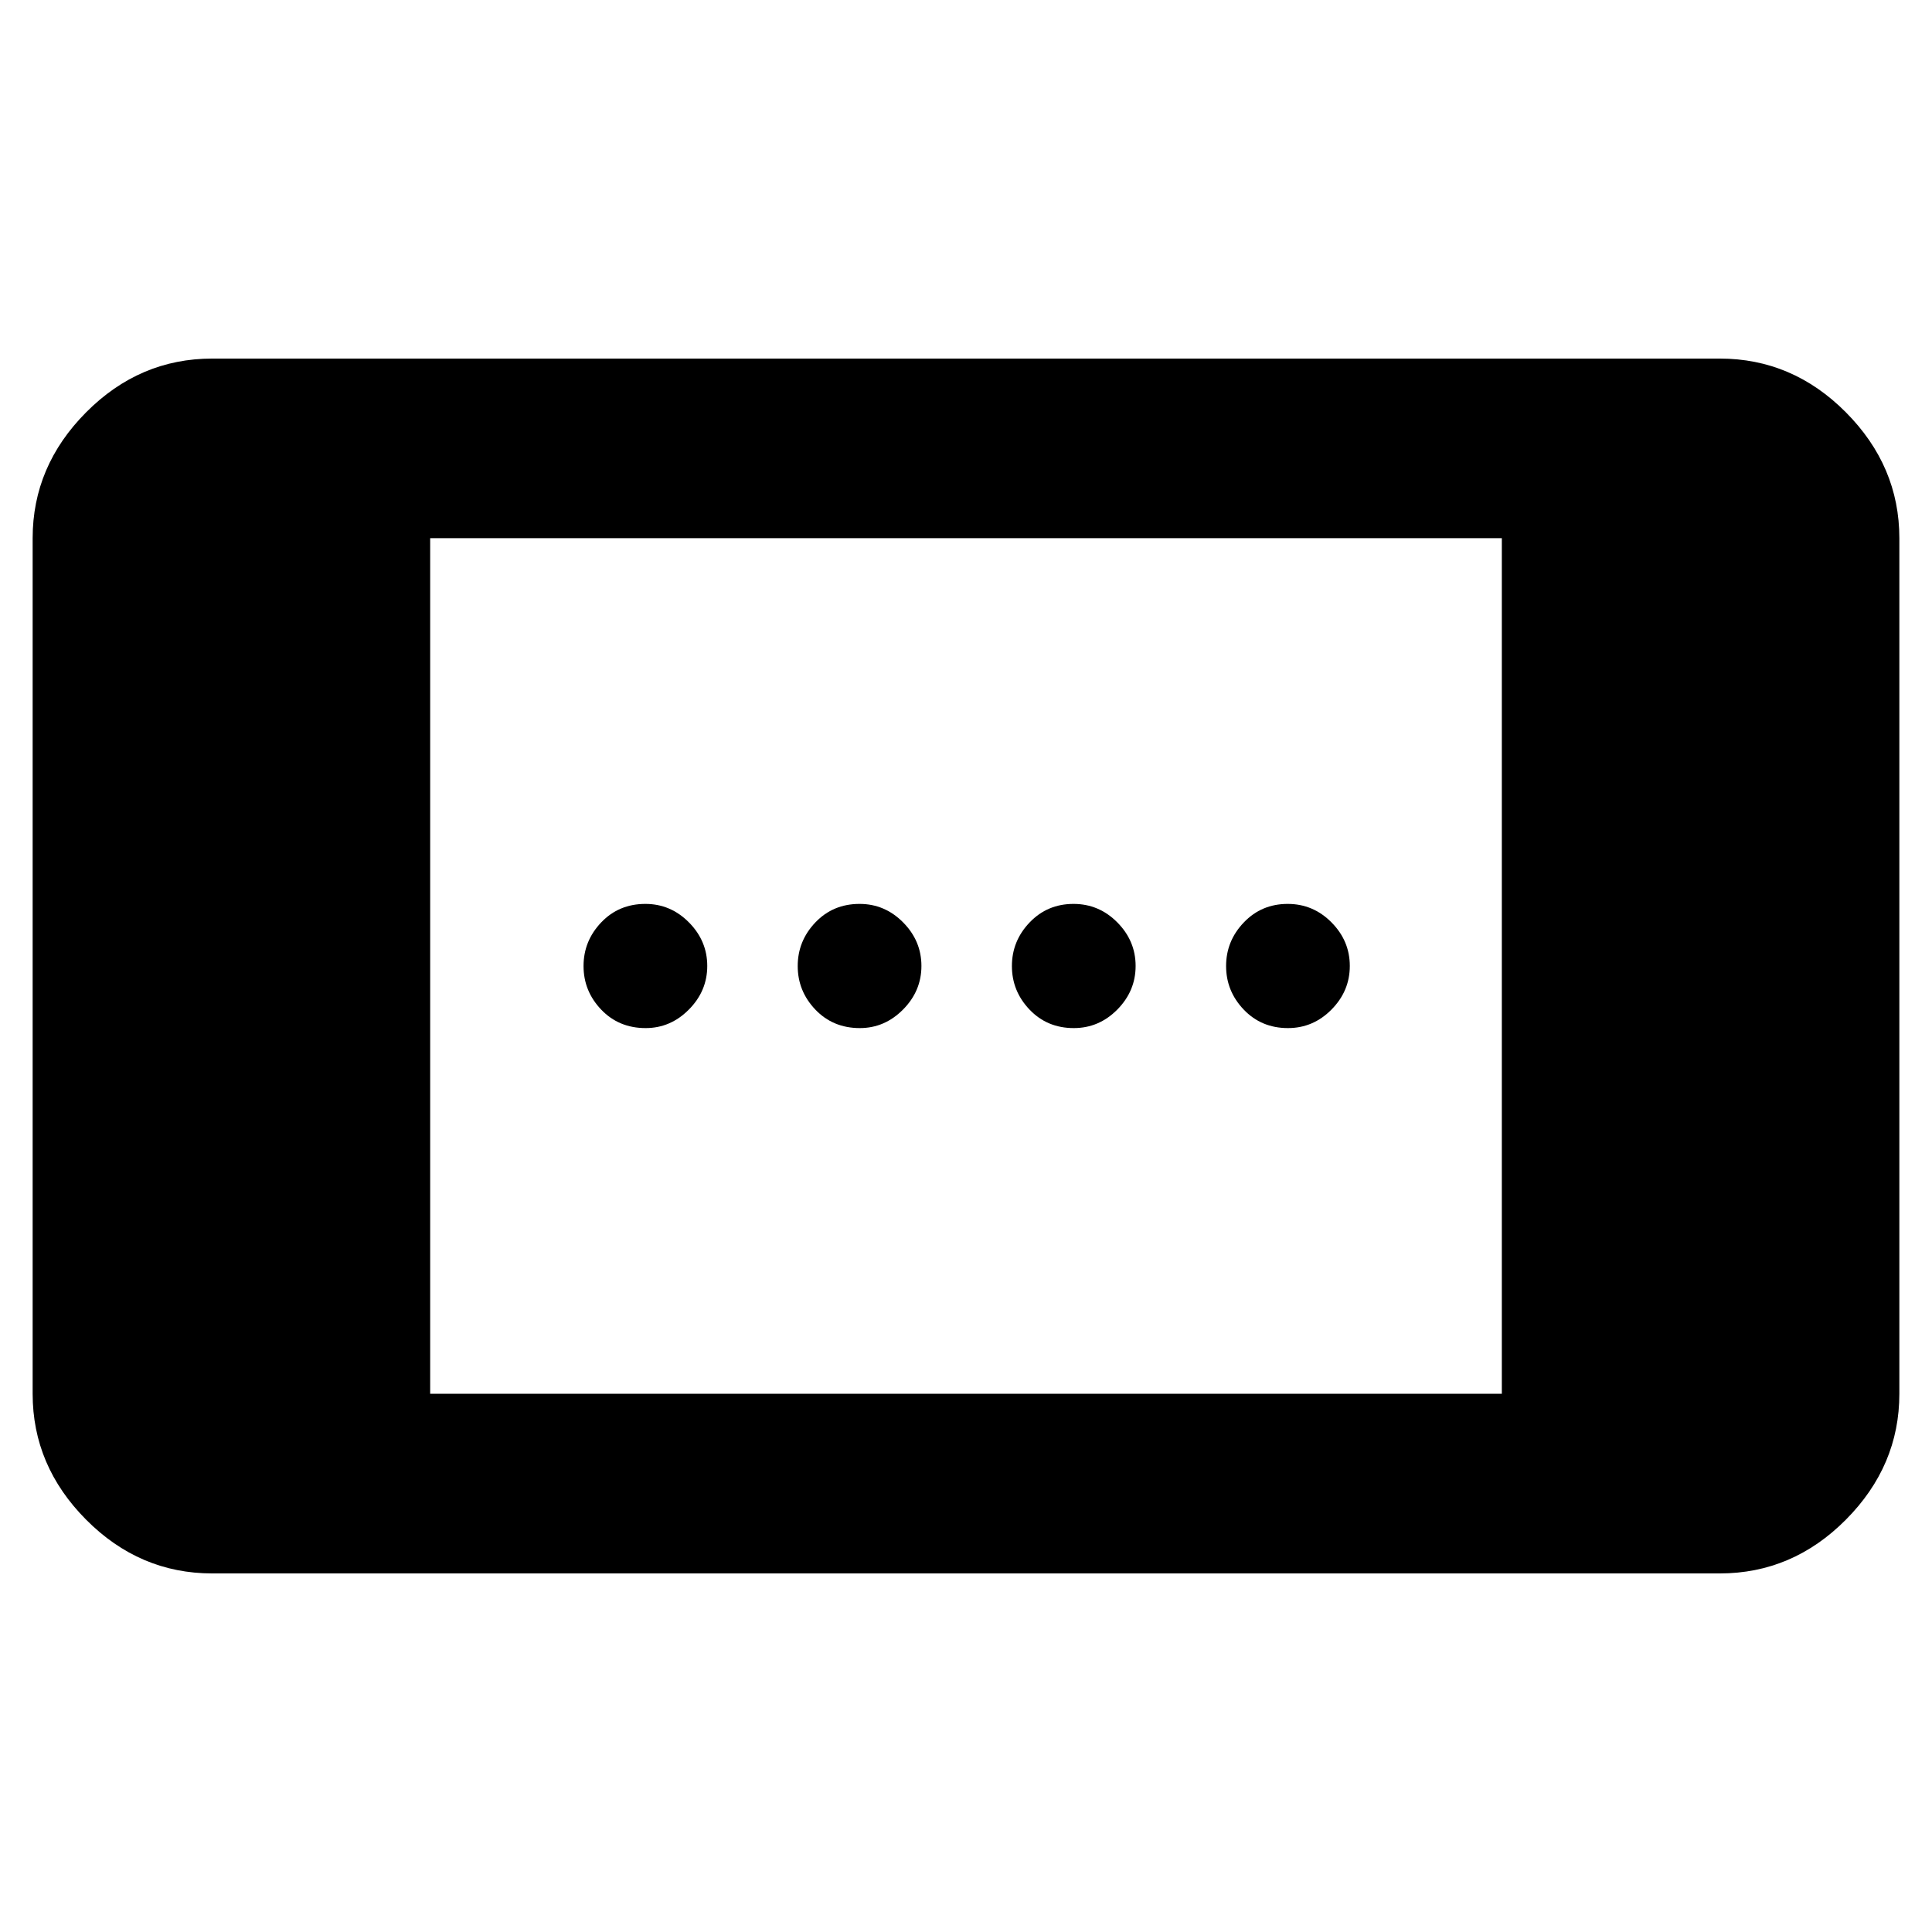<svg xmlns="http://www.w3.org/2000/svg" height="40" viewBox="0 -960 960 960" width="40"><path d="M105.48-178.17q-36.14 0-62.7-26.72-26.56-26.73-26.56-62.54v-425.14q0-35.81 26.56-62.54 26.56-26.72 62.7-26.72h749.04q36.14 0 62.7 26.72 26.56 26.73 26.56 62.54v425.14q0 35.81-26.56 62.54-26.56 26.72-62.7 26.72H105.48Zm108.27-89.26h532.5v-425.14h-532.5v425.14Zm319.8-181.72q-13.22 0-21.98-9.19t-8.76-21.64q0-12.45 8.8-21.66t21.82-9.21q12.66 0 21.76 9.19 9.09 9.19 9.09 21.64 0 12.45-9.09 21.66-9.1 9.21-21.64 9.21Zm-212.74 0q-13.33 0-22.09-9.19t-8.76-21.64q0-12.45 8.76-21.66t21.97-9.21q12.55 0 21.64 9.19 9.1 9.19 9.1 21.64 0 12.45-9.13 21.66t-21.49 9.21Zm319.16 0q-13.21 0-21.97-9.19-8.76-9.19-8.76-21.64 0-12.45 8.8-21.66 8.79-9.21 21.82-9.21 12.66 0 21.76 9.19 9.09 9.19 9.09 21.64 0 12.45-9.09 21.66-9.1 9.21-21.65 9.21Zm-212.73 0q-13.33 0-22.1-9.19-8.76-9.19-8.76-21.64 0-12.45 8.76-21.66 8.77-9.21 21.98-9.21 12.55 0 21.64 9.19t9.09 21.64q0 12.45-9.13 21.66t-21.48 9.21Z"/></svg>